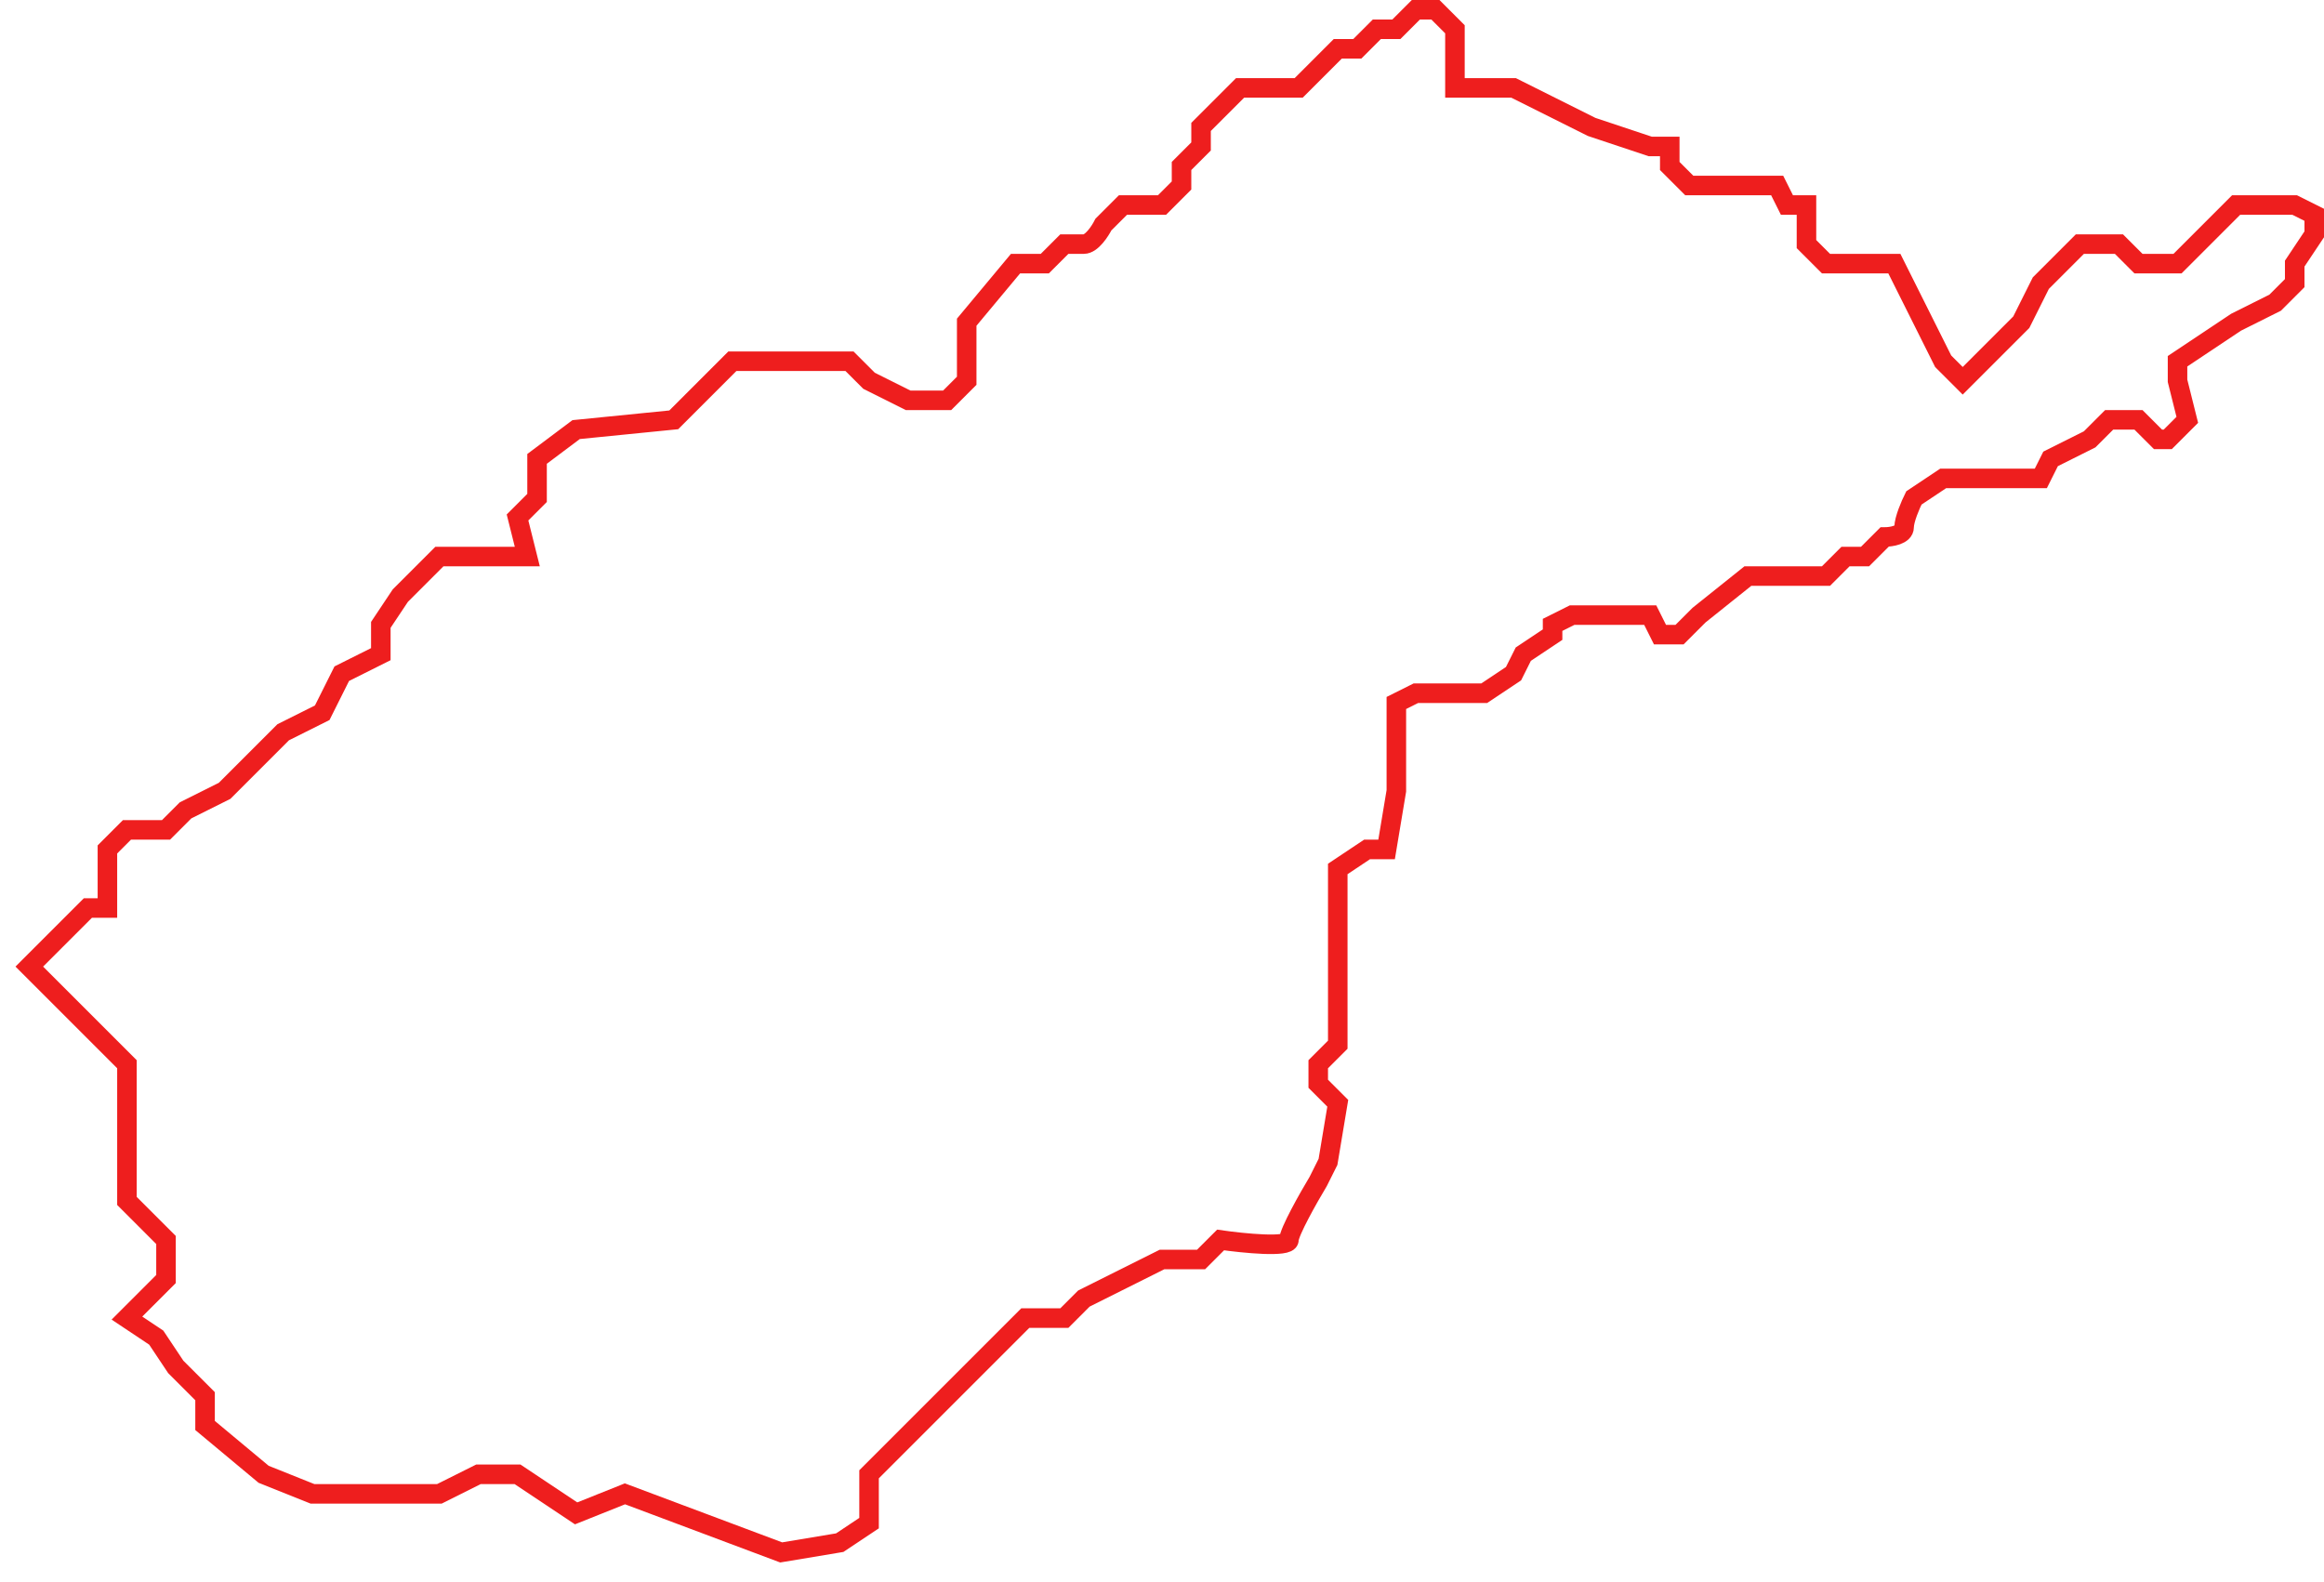 <svg width="119" height="81" viewBox="0 0 119 81" fill="none" xmlns="http://www.w3.org/2000/svg">
<path d="M47.5 72.5L44.5 75.5V78L43 79L40 79.5L32 76.5L29.5 77.5L26.5 75.5H24.5L22.5 76.5H16L13.5 75.5L10.5 73V71.5L9 70L8 68.5L6.5 67.5L7.5 66.5L8.5 65.5V63.5L6.5 61.5V58.5V54.5L1.5 49.5L2.5 48.5L3.5 47.5L4.5 46.5H5.5V45.5V43.5L6.5 42.5H8.5L9.5 41.5L11.5 40.5L13.5 38.5L14.5 37.5L16.5 36.5L17.5 34.5L19.5 33.5V32L20.5 30.5L22.5 28.5H27L26.5 26.5L27.5 25.5V23.5L29.5 22L34.5 21.5L35.5 20.5L37.5 18.5H40.5H43.5L44.5 19.5L46.5 20.5H48.5L49.5 19.5V16.5L52 13.5H53.5L54.5 12.5H55.5C55.9 12.5 56.333 11.833 56.5 11.5L57.5 10.5H59.5L60.5 9.5V8.5L61.5 7.5V6.5L63.5 4.5H66.5L67.5 3.5L68.5 2.5H69.5L70.5 1.5H71.5L72.5 0.5H73.5L74.5 1.5V4.5H77.5L79.5 5.5L81.5 6.5L84.5 7.5H85.5V8.5L86.5 9.5H91L91.5 10.5H92.5V12.5L93.5 13.5H97L97.5 14.5L98 15.5L98.5 16.5L99.5 18.5L100.5 19.5L101.5 18.5L103.5 16.5L104.5 14.5L106.5 12.5H108.5L109.5 13.5H111.5L112.5 12.5L114.5 10.5H115.5H116.5H117.5L118.5 11V12L117.5 13.5V14.5L116.5 15.5L114.5 16.5L113 17.5L111.5 18.5V19.5L112 21.5L111 22.5H110.5L109.5 21.5H108L107 22.5L105 23.5L104.5 24.5H99.5L98 25.5C97.833 25.833 97.5 26.6 97.5 27C97.5 27.4 96.833 27.5 96.5 27.5L95.5 28.5H94.5L93.5 29.5H89.5L87 31.5L86 32.5H85L84.5 31.5H80.5L79.5 32V32.5L78 33.5L77.5 34.5L76 35.5H73.5H72.5L71.5 36V40.5L71 43.5H70L68.5 44.5V53.5L67.5 54.5V55.5L68.5 56.5L68 59.5L67.5 60.5C67 61.333 66 63.1 66 63.5C66 63.9 63.667 63.667 62.5 63.5L61.5 64.5H59.5L57.5 65.5L55.5 66.5L54.5 67.5H52.5L51.5 68.5L50.5 69.5L47.5 72.5Z" stroke="#EE1E1E"/>
</svg>
